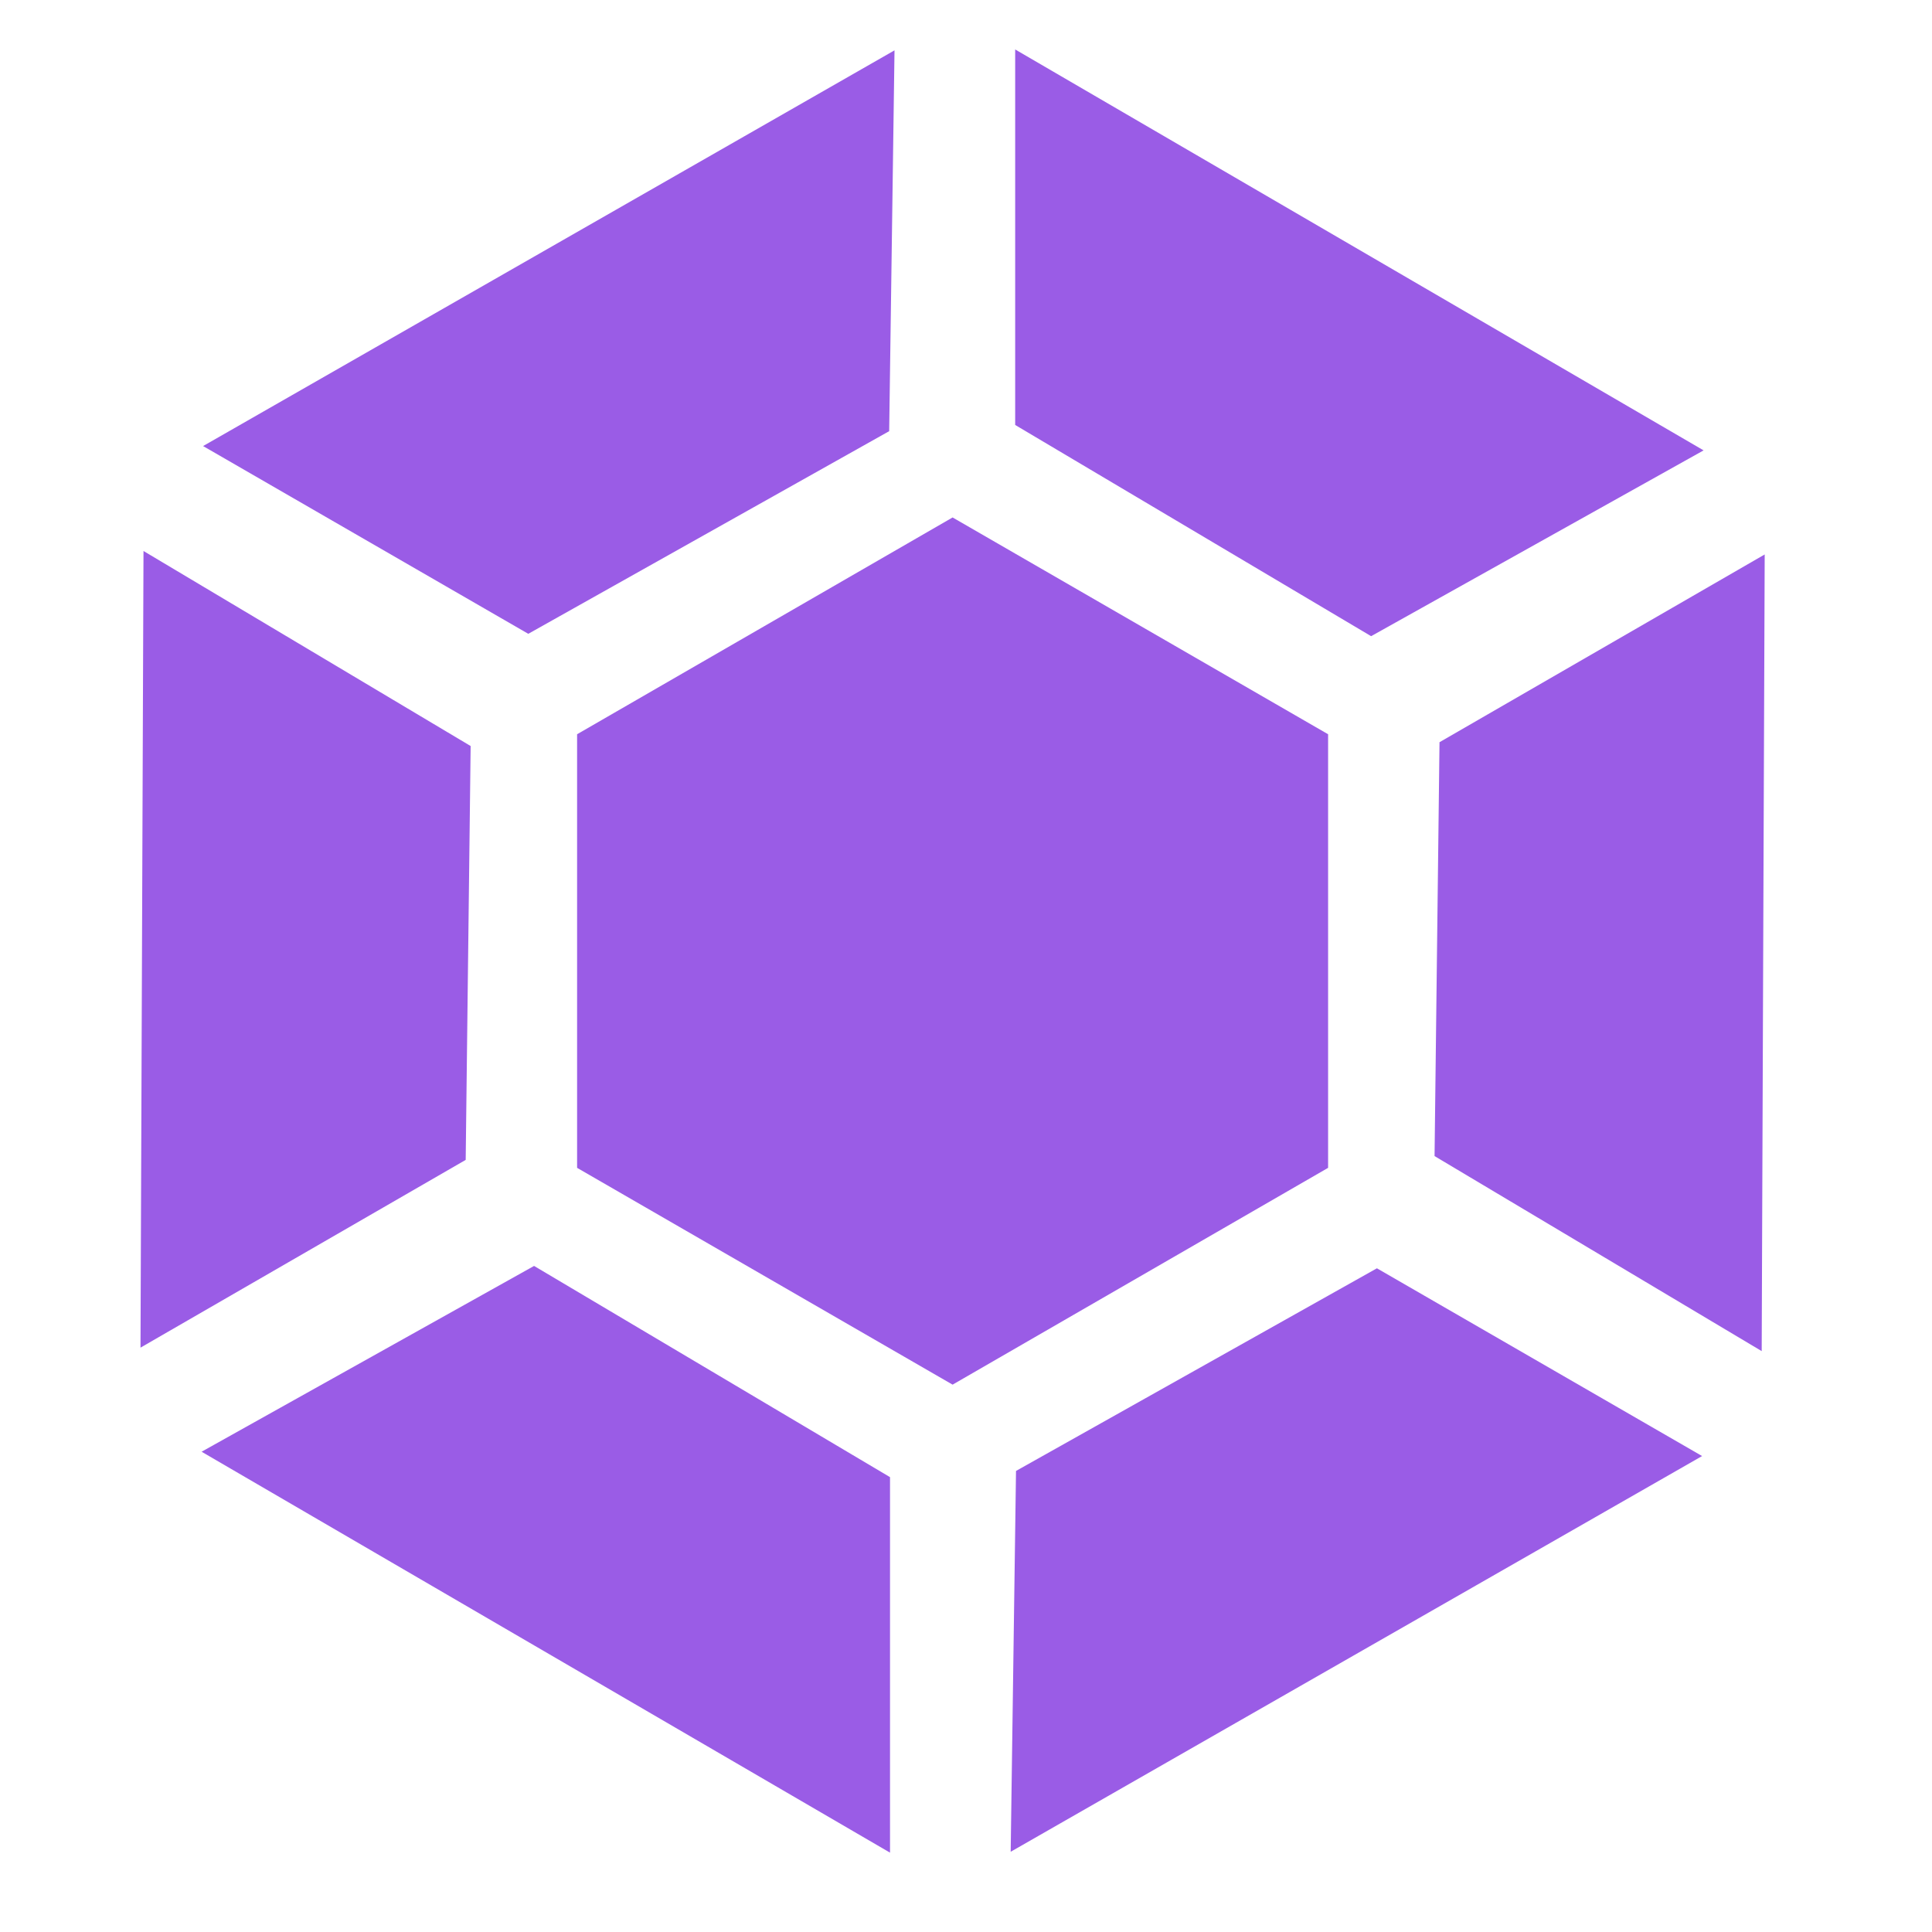 <svg xmlns="http://www.w3.org/2000/svg" width="16" height="16" version="1.1">
 <g transform="matrix(0.102,0,0,0.102,-18.223,-19.759)" style="fill:#9a5ce6">
  <path d="M 225.512,288.535 V 253.331 L 256,235.729 l 30.488,17.602 v 35.204 L 256,306.138 Z" style="fill:#9a5ce6"/>
  <path d="m 321.936,238.733 -26.403,15.244 -0.402,33.603 26.561,15.835 z" style="fill:#9a5ce6"/>
  <path d="m 190.064,303.134 26.403,-15.244 0.402,-33.603 -26.561,-15.835 z" style="fill:#9a5ce6"/>
  <path d="m 250.919,344.136 v -30.488 l -28.9,-17.149 -26.994,15.085 z" style="fill:#9a5ce6"/>
  <path d="m 316.854,311.935 -26.403,-15.244 -29.302,16.453 -0.433,30.92 z" style="fill:#9a5ce6"/>
  <path d="m 195.146,229.932 26.403,15.244 29.302,-16.453 0.433,-30.92 z" style="fill:#9a5ce6"/>
  <path d="m 261.081,197.731 v 30.488 l 28.9,17.149 26.994,-15.085 z" style="fill:#9a5ce6"/>
 </g>
</svg>
